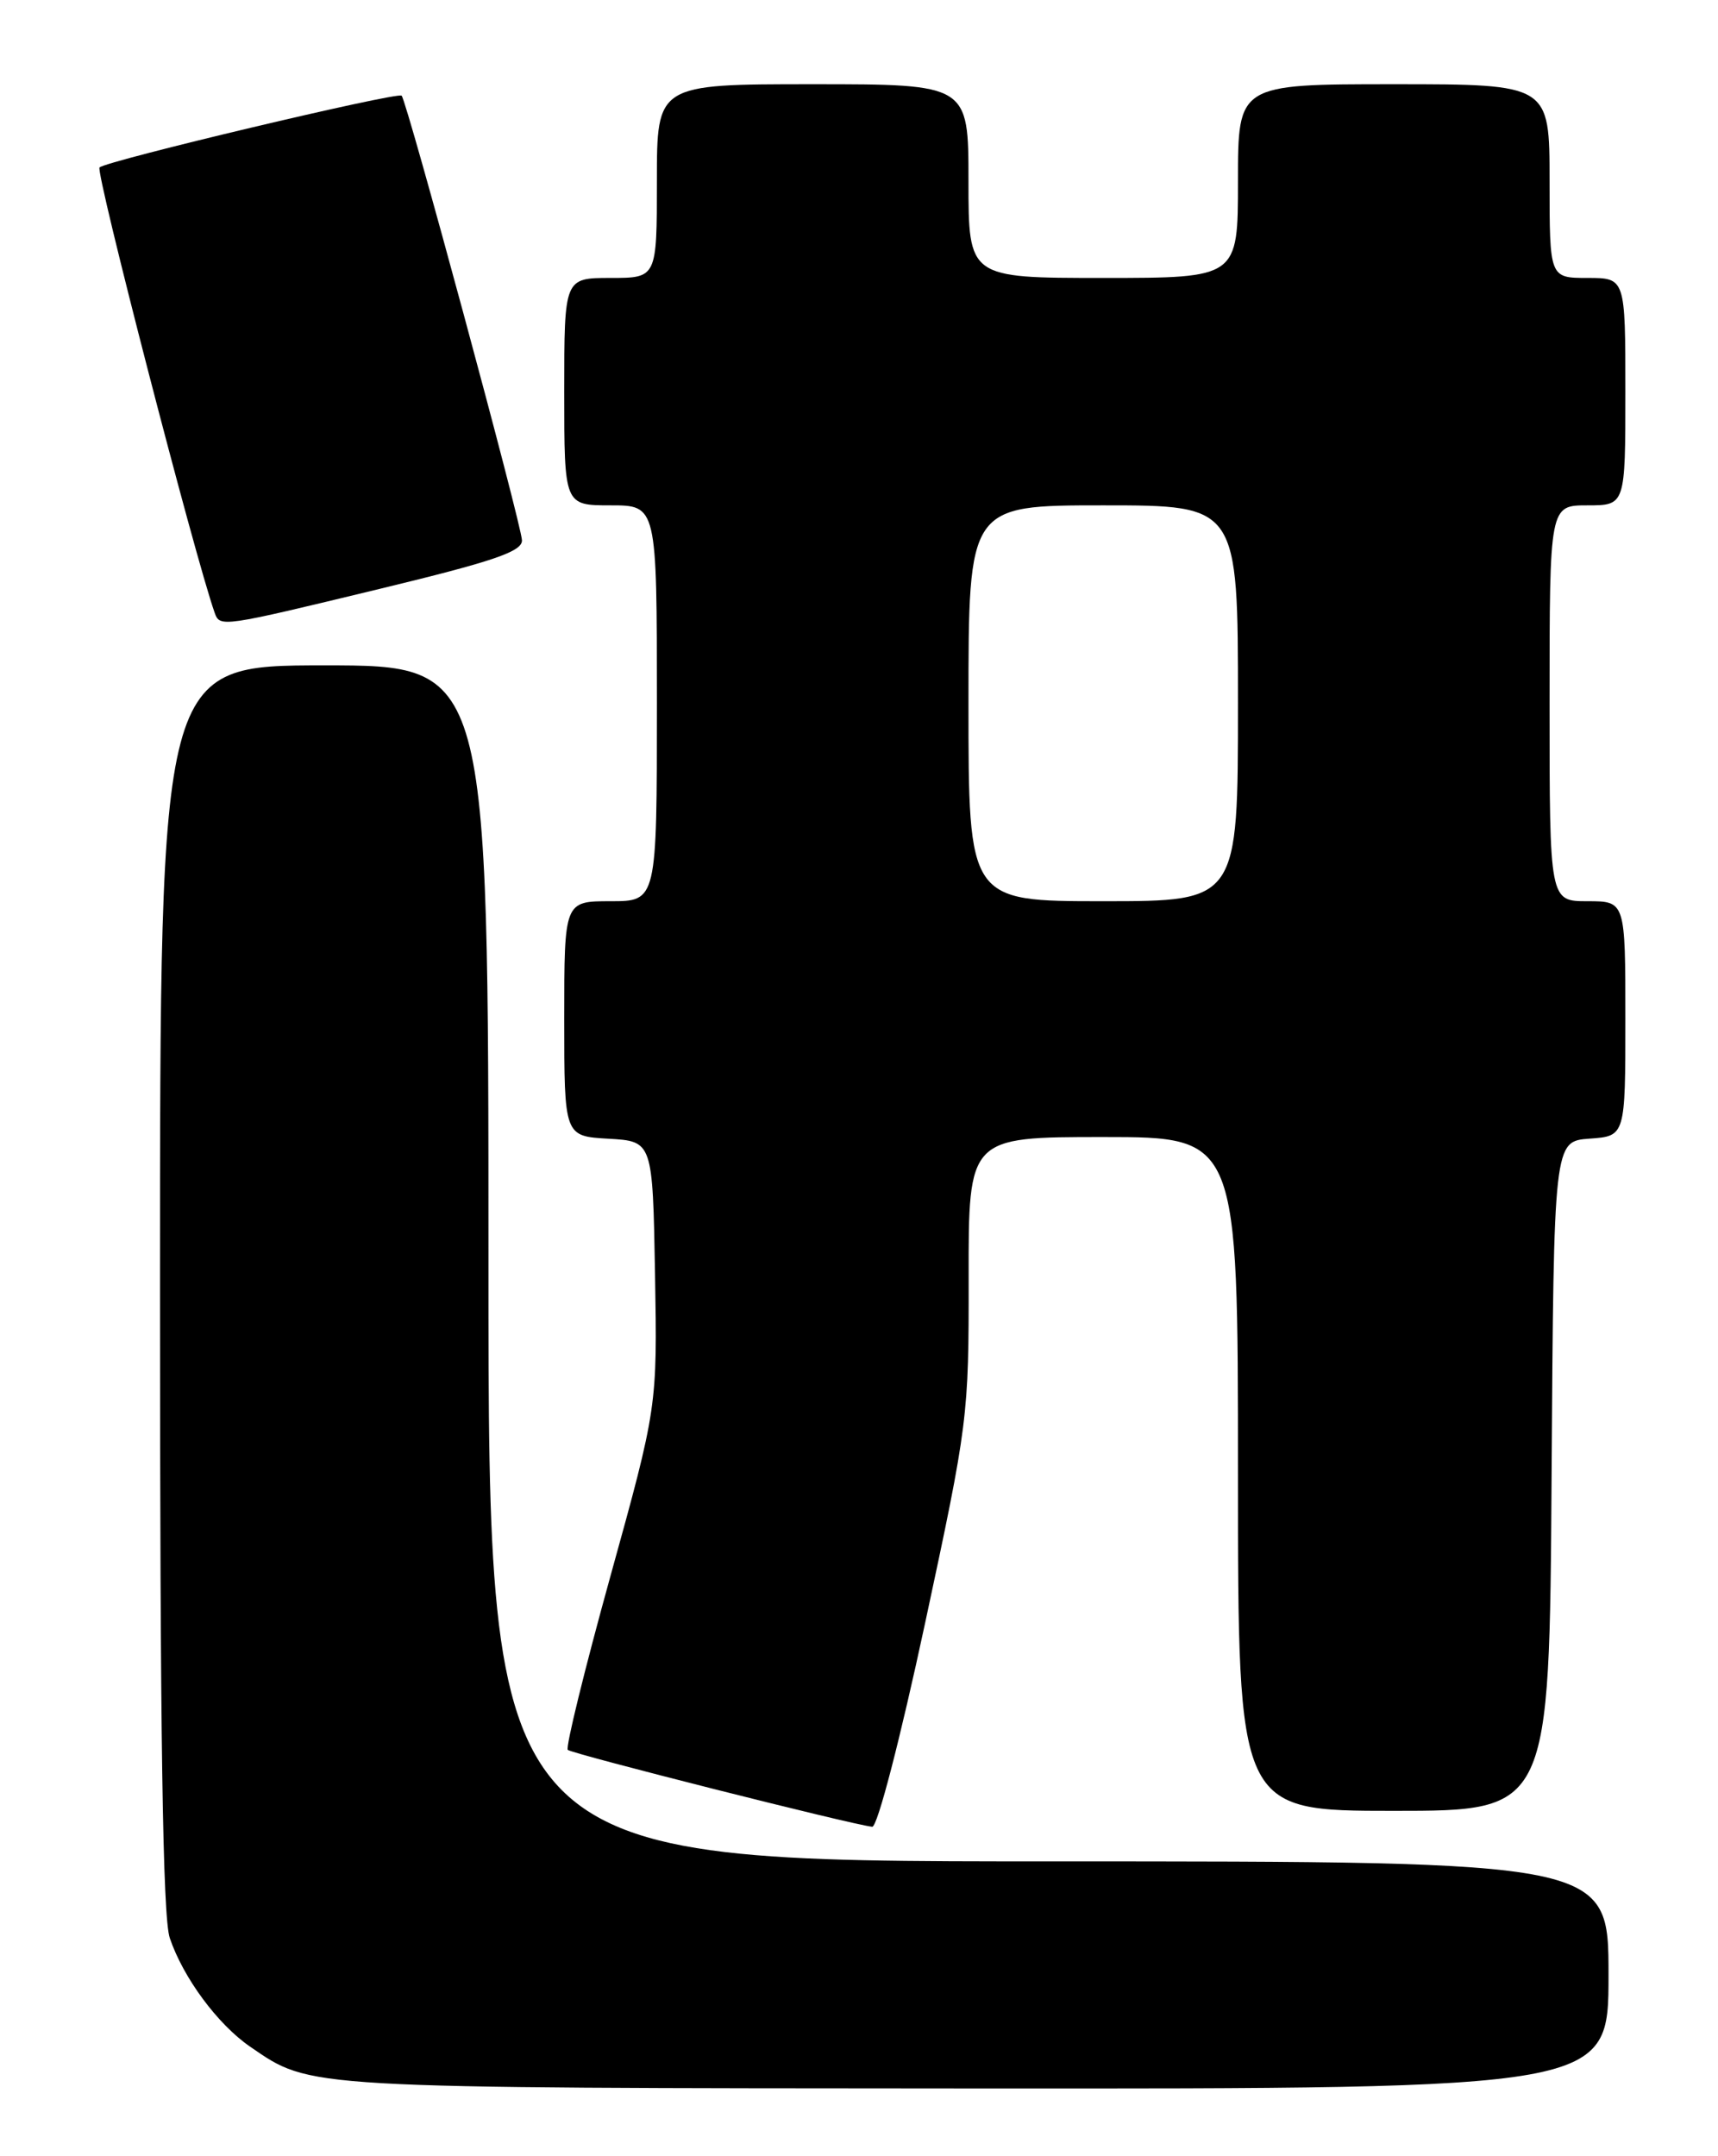 <?xml version="1.0" encoding="UTF-8" standalone="no"?>
<!DOCTYPE svg PUBLIC "-//W3C//DTD SVG 1.1//EN" "http://www.w3.org/Graphics/SVG/1.1/DTD/svg11.dtd" >
<svg xmlns="http://www.w3.org/2000/svg" xmlns:xlink="http://www.w3.org/1999/xlink" version="1.1" viewBox="0 0 204 256">
 <g >
 <path fill="currentColor"
d=" M 191.00 234.50 C 191.00 221.00 191.00 221.00 124.50 221.00 C 58.00 221.00 58.00 221.00 58.00 150.00 C 58.00 79.00 58.00 79.00 38.50 79.00 C 19.00 79.00 19.00 79.00 19.00 152.85 C 19.00 206.07 19.32 227.65 20.16 230.10 C 21.76 234.83 25.86 240.36 29.70 243.00 C 37.00 248.00 35.49 247.91 115.75 247.96 C 191.00 248.00 191.00 248.00 191.00 234.50 Z  M 109.84 192.75 C 114.95 168.93 115.04 168.20 115.02 151.75 C 115.00 135.00 115.00 135.00 131.00 135.00 C 147.00 135.00 147.00 135.00 147.00 175.00 C 147.00 215.00 147.00 215.00 165.49 215.00 C 183.98 215.00 183.98 215.00 184.24 175.25 C 184.50 135.50 184.50 135.50 188.75 135.19 C 193.00 134.89 193.00 134.89 193.00 120.94 C 193.00 107.00 193.00 107.00 188.50 107.00 C 184.00 107.00 184.00 107.00 184.00 83.50 C 184.00 60.00 184.00 60.00 188.50 60.00 C 193.00 60.00 193.00 60.00 193.00 46.50 C 193.00 33.00 193.00 33.00 188.50 33.00 C 184.00 33.00 184.00 33.00 184.00 21.50 C 184.00 10.00 184.00 10.00 165.50 10.00 C 147.00 10.00 147.00 10.00 147.00 21.50 C 147.00 33.00 147.00 33.00 131.00 33.00 C 115.00 33.00 115.00 33.00 115.00 21.50 C 115.00 10.00 115.00 10.00 96.50 10.00 C 78.00 10.00 78.00 10.00 78.00 21.50 C 78.00 33.00 78.00 33.00 72.50 33.00 C 67.00 33.00 67.00 33.00 67.00 46.50 C 67.00 60.00 67.00 60.00 72.50 60.00 C 78.00 60.00 78.00 60.00 78.00 83.50 C 78.00 107.00 78.00 107.00 72.50 107.00 C 67.00 107.00 67.00 107.00 67.00 120.95 C 67.00 134.90 67.00 134.90 72.25 135.20 C 77.50 135.50 77.50 135.50 77.78 151.28 C 78.05 167.05 78.05 167.05 72.48 187.15 C 69.42 198.20 67.14 207.48 67.42 207.76 C 67.90 208.23 101.23 216.66 103.57 216.89 C 104.18 216.95 106.88 206.54 109.84 192.75 Z  M 45.11 69.91 C 58.60 66.65 62.00 65.49 61.98 64.16 C 61.96 62.40 48.32 11.99 47.69 11.36 C 47.21 10.88 12.71 19.07 11.82 19.88 C 11.30 20.35 23.13 66.09 25.49 72.75 C 26.11 74.50 26.26 74.47 45.11 69.91 Z  M 115.00 83.50 C 115.00 60.00 115.00 60.00 131.00 60.00 C 147.00 60.00 147.00 60.00 147.00 83.50 C 147.00 107.00 147.00 107.00 131.00 107.00 C 115.00 107.00 115.00 107.00 115.00 83.50 Z "/>
</g>
</svg>